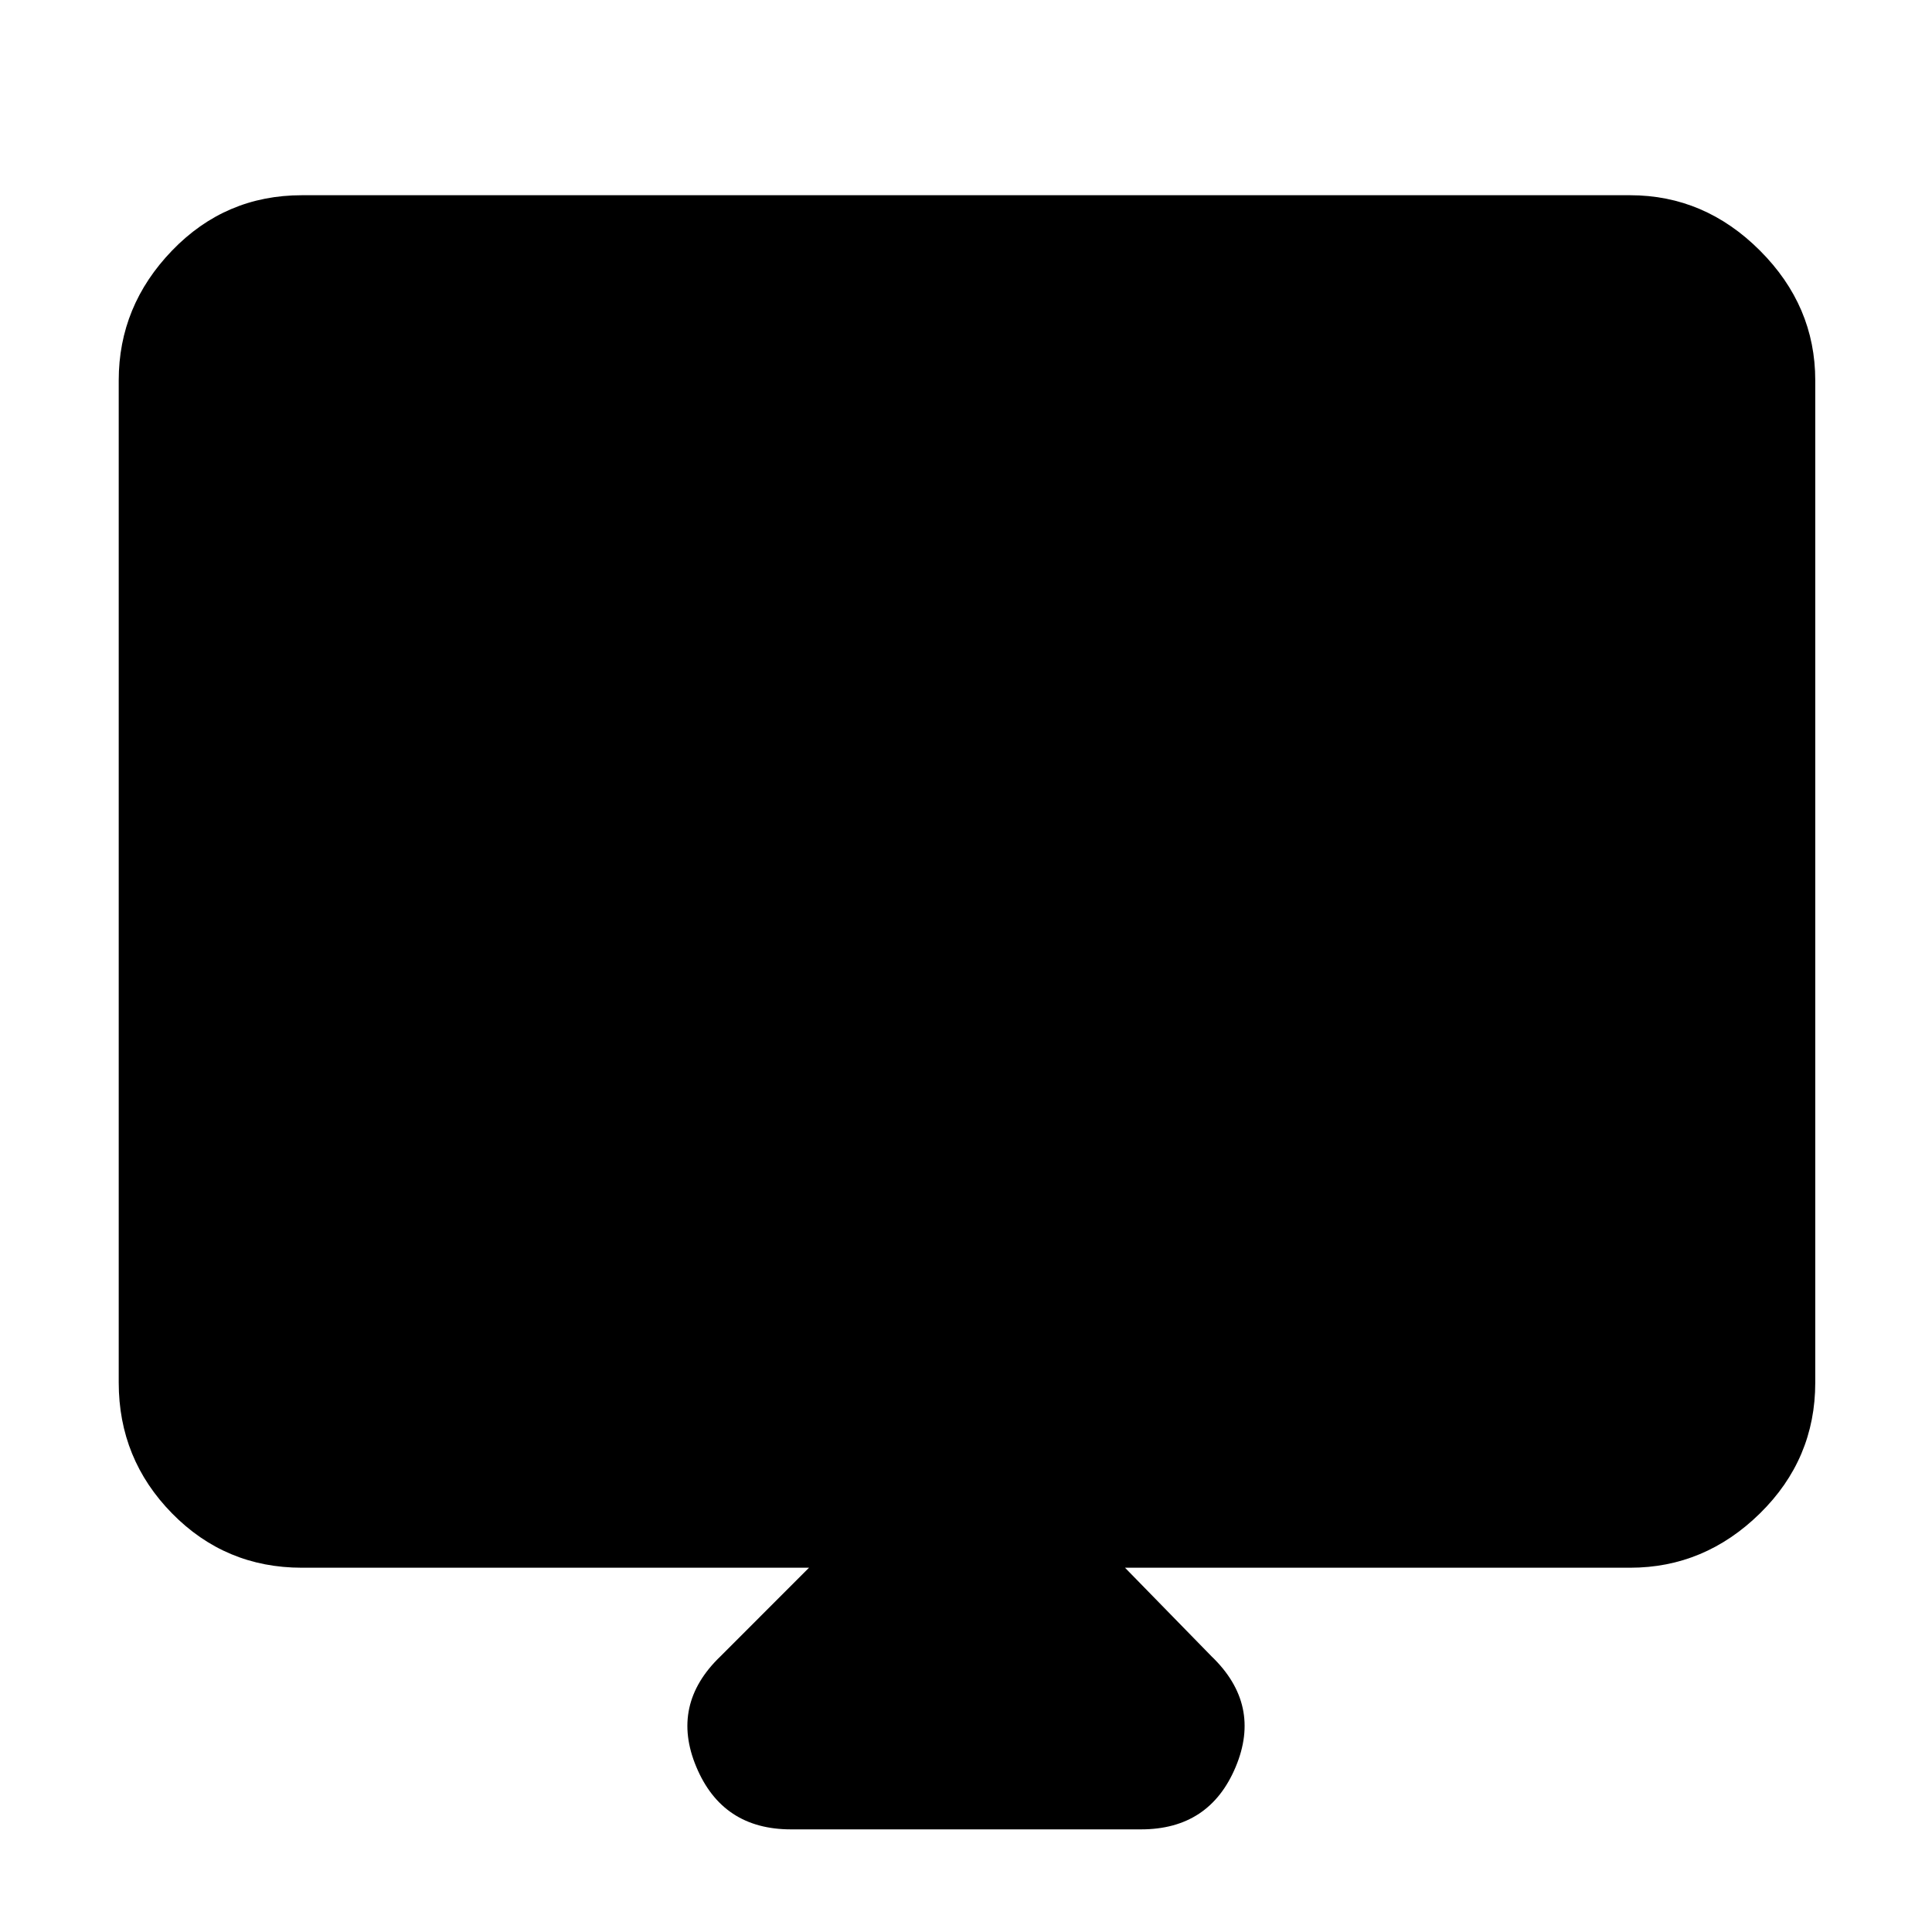 <svg xmlns="http://www.w3.org/2000/svg" height="40" width="40"><path d="M16.375 37.875q-1.417 0-1.958-1.292-.542-1.291.5-2.291l1.833-1.834H6.25q-1.583 0-2.688-1.125-1.104-1.125-1.104-2.708V7.875q0-1.542 1.104-2.687Q4.667 4.042 6.25 4.042h27.5q1.542 0 2.688 1.146 1.145 1.145 1.145 2.687v20.75q0 1.583-1.145 2.708-1.146 1.125-2.688 1.125H23.292l1.791 1.834q1.042 1 .5 2.291-.541 1.292-1.958 1.292ZM6.667 24.5h26.666V8.292H6.667Zm0 0V8.292h26.666V24.5Z"/></svg>